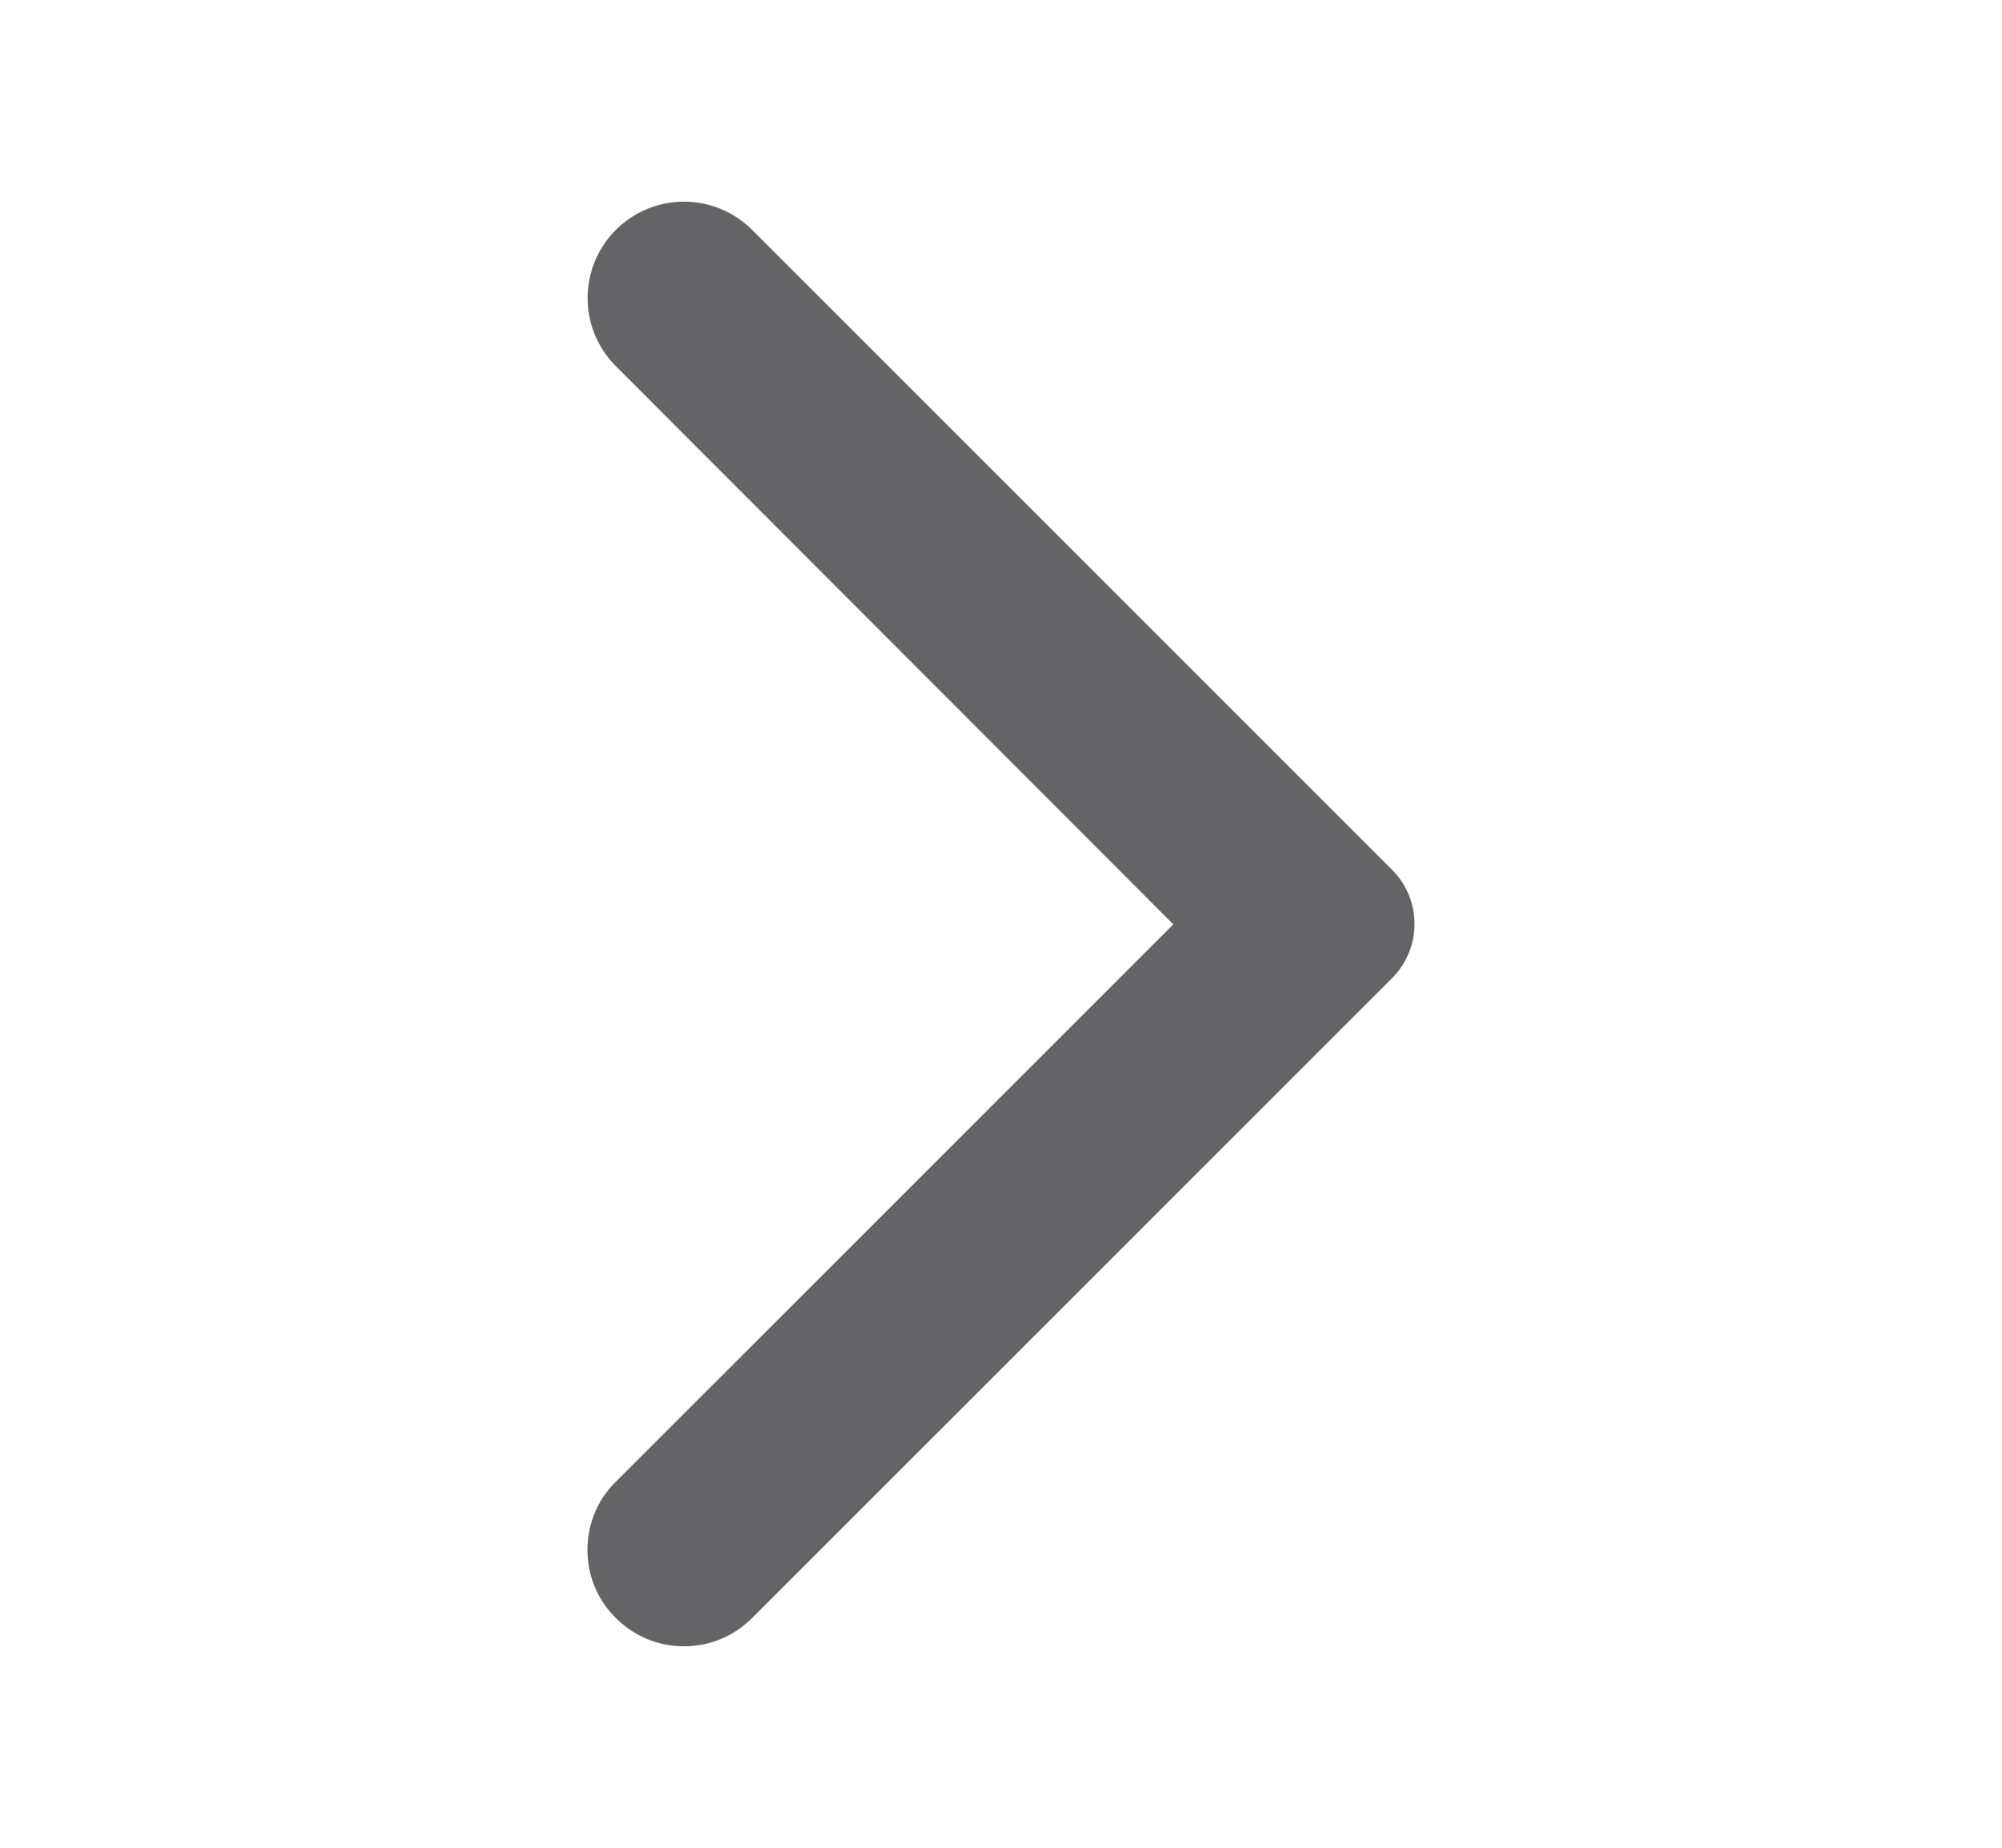 <svg width="13" height="12" viewBox="0 0 13 12" fill="none" xmlns="http://www.w3.org/2000/svg">
    <path d="M3.999 10.508c.245.245.64.245.885 0l4.155-4.155a.498.498 0 0 0 0-.705L4.884 1.493a.625.625 0 1 0-.885.885l3.62 3.625-3.625 3.625c-.24.24-.24.64.005.88z" fill="#646467"/>
</svg>
